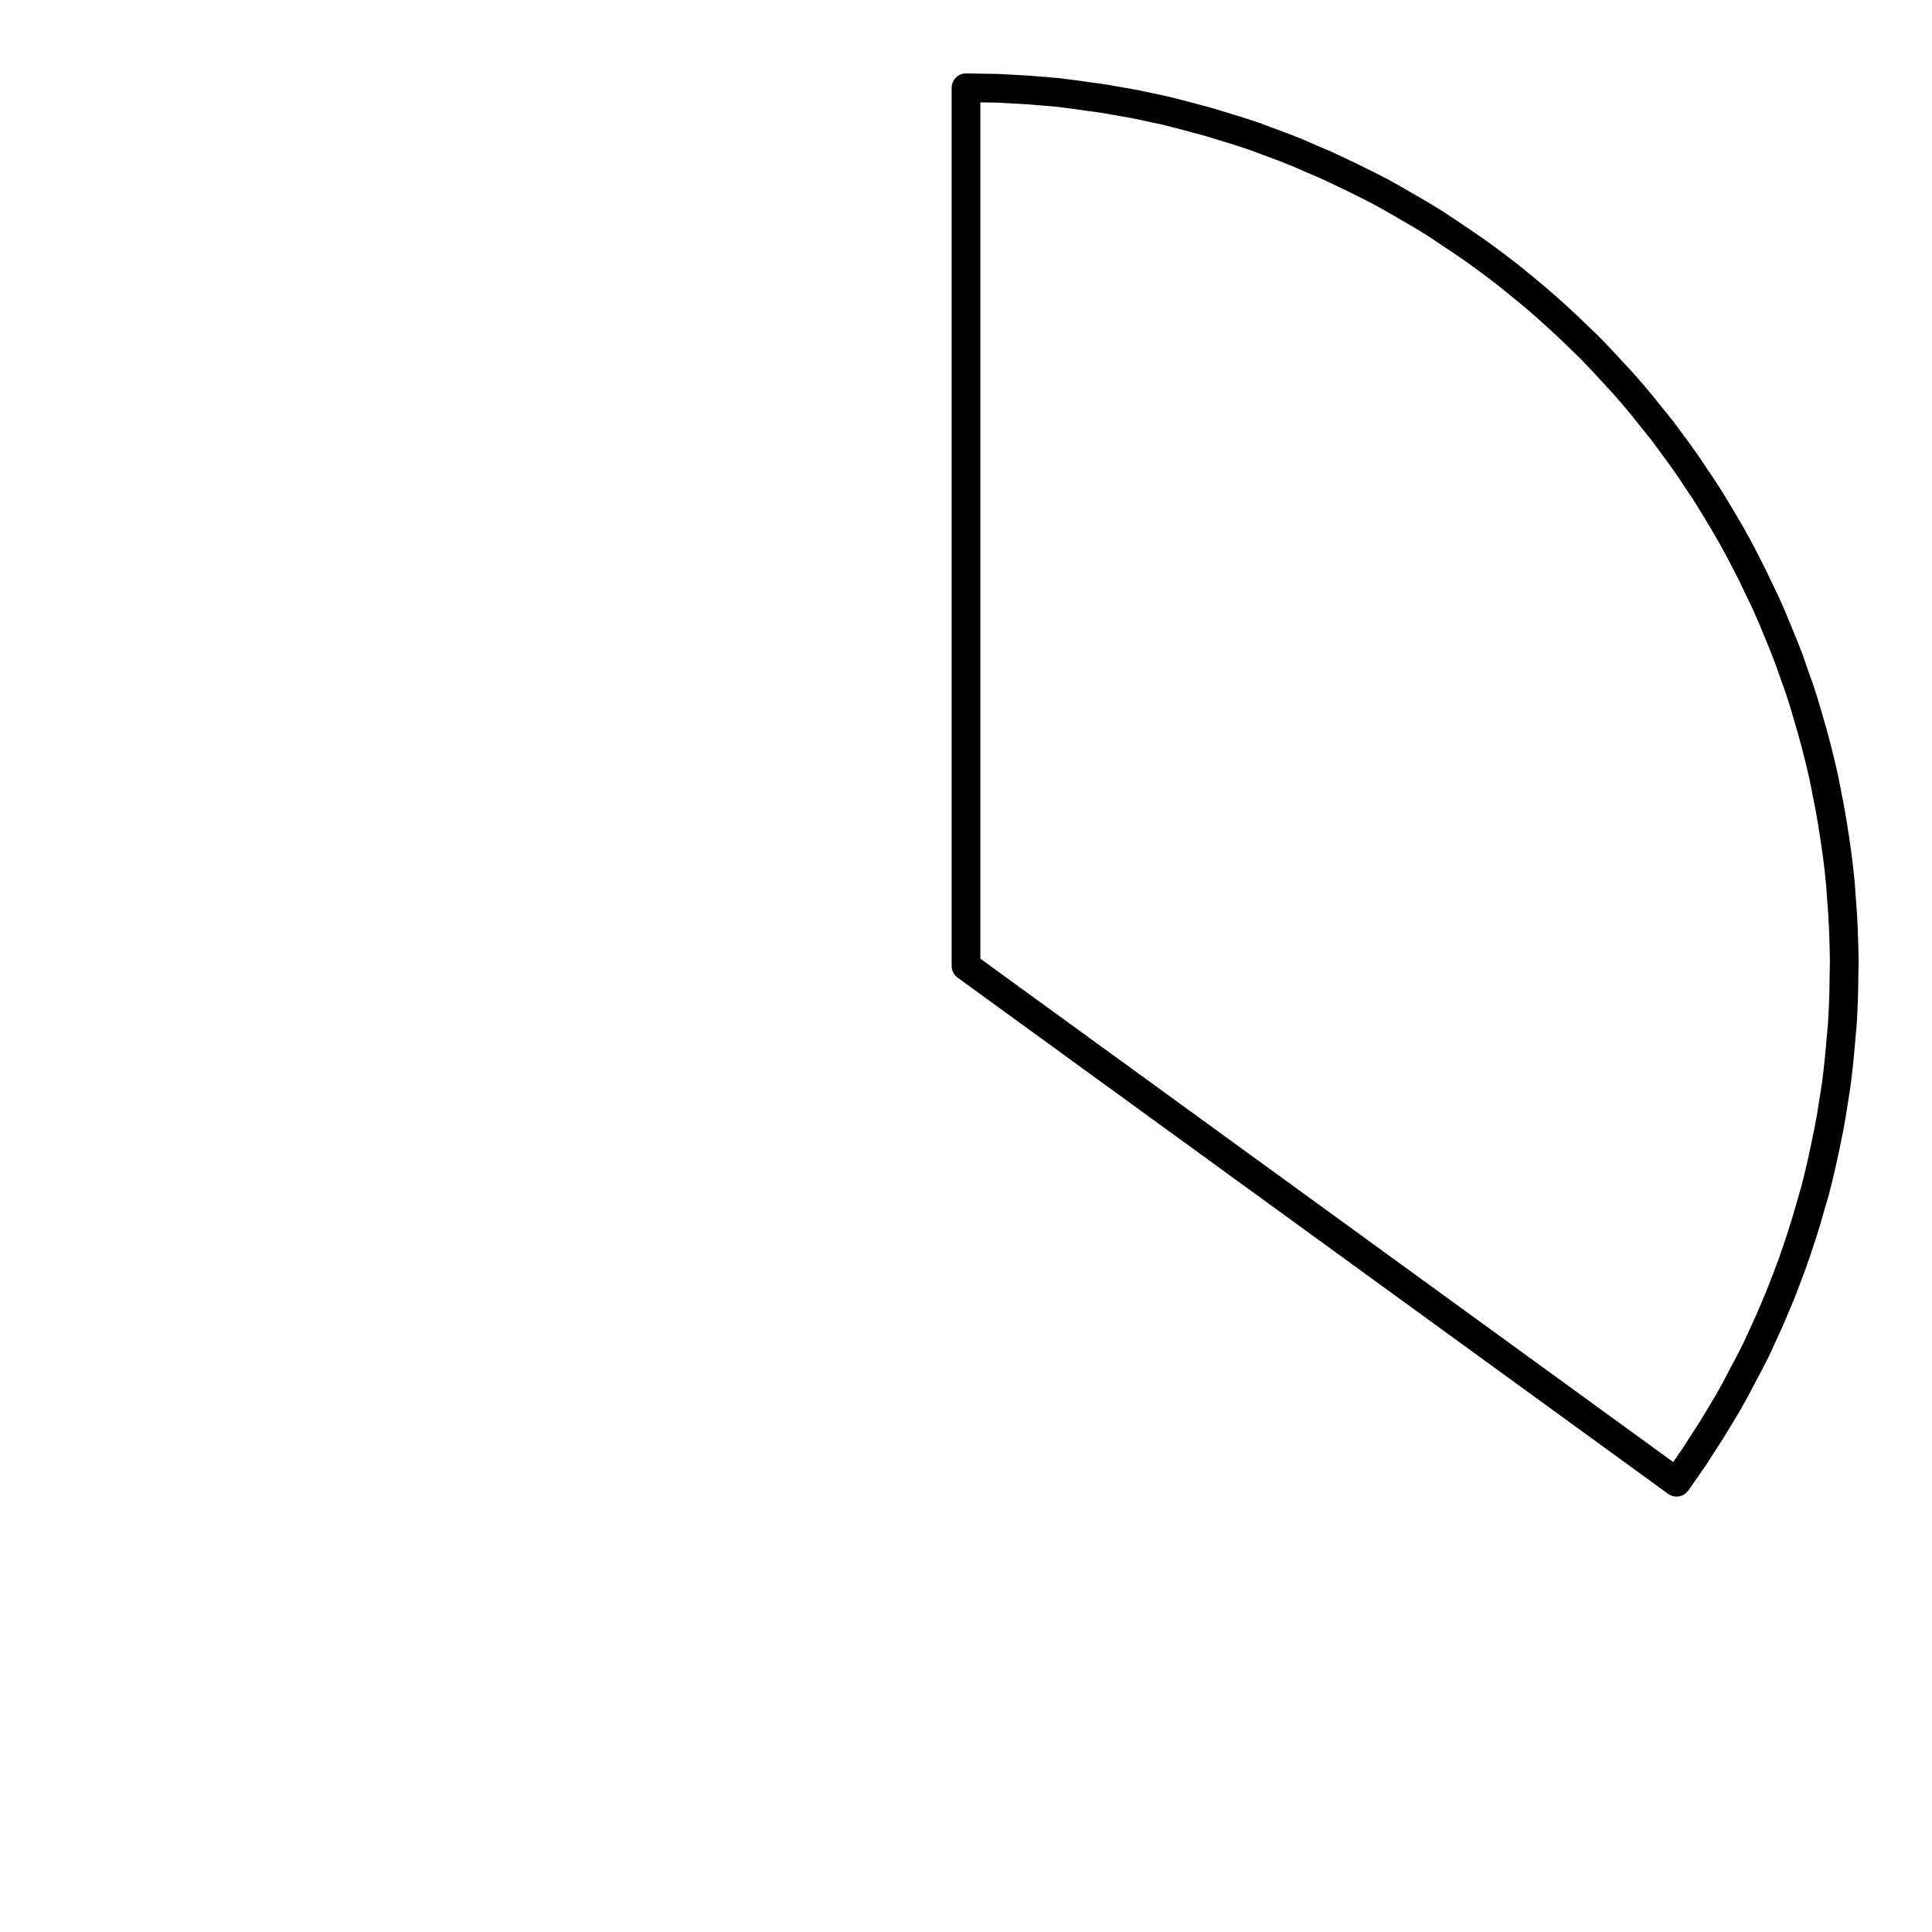 <?xml version="1.0" encoding="UTF-8"?>
<svg xmlns="http://www.w3.org/2000/svg" xmlns:xlink="http://www.w3.org/1999/xlink" width="72pt" height="72pt" viewBox="0 0 72 72" version="1.1">
<g id="surface671">
<path style="fill:none;stroke-width:1.07;stroke-linecap:round;stroke-linejoin:round;stroke:rgb(0%,0%,0%);stroke-opacity:1;stroke-miterlimit:10;" d="M 36 3.27 L 36.578 3.281 L 37.148 3.289 L 37.73 3.32 L 38.301 3.352 L 38.879 3.398 L 39.449 3.449 L 40.02 3.52 L 40.59 3.602 L 41.16 3.68 L 41.73 3.781 L 42.289 3.879 L 42.859 4 L 43.422 4.121 L 43.98 4.262 L 44.539 4.41 L 45.09 4.559 L 45.641 4.73 L 46.191 4.898 L 46.738 5.078 L 47.281 5.281 L 47.82 5.48 L 48.352 5.691 L 48.879 5.922 L 49.41 6.148 L 49.93 6.391 L 50.449 6.641 L 50.969 6.898 L 51.48 7.16 L 51.98 7.441 L 52.98 8.02 L 53.469 8.32 L 54.43 8.961 L 54.898 9.281 L 55.371 9.621 L 55.828 9.961 L 56.289 10.32 L 56.73 10.68 L 57.18 11.051 L 57.609 11.422 L 58.039 11.809 L 58.461 12.199 L 58.879 12.602 L 59.289 13 L 59.691 13.422 L 60.078 13.84 L 60.469 14.262 L 60.852 14.699 L 61.219 15.141 L 61.578 15.59 L 61.941 16.039 L 62.621 16.961 L 62.949 17.43 L 63.59 18.391 L 63.891 18.879 L 64.191 19.379 L 64.48 19.871 L 64.762 20.379 L 65.031 20.891 L 65.289 21.398 L 65.539 21.922 L 65.789 22.441 L 66.02 22.961 L 66.238 23.488 L 66.461 24.031 L 66.672 24.57 L 66.859 25.109 L 67.051 25.648 L 67.23 26.199 L 67.551 27.301 L 67.699 27.859 L 67.84 28.422 L 67.969 28.98 L 68.078 29.539 L 68.191 30.109 L 68.289 30.68 L 68.379 31.25 L 68.461 31.82 L 68.531 32.391 L 68.59 32.961 L 68.629 33.531 L 68.672 34.109 L 68.699 34.68 L 68.719 35.262 L 68.73 35.84 L 68.719 36.41 L 68.711 36.988 L 68.691 37.559 L 68.66 38.141 L 68.559 39.281 L 68.5 39.859 L 68.43 40.43 L 68.25 41.57 L 68.148 42.129 L 68.031 42.699 L 67.91 43.262 L 67.781 43.82 L 67.641 44.379 L 67.48 44.93 L 67.32 45.488 L 67.148 46.039 L 66.969 46.578 L 66.781 47.121 L 66.578 47.66 L 66.371 48.199 L 66.148 48.73 L 65.922 49.262 L 65.68 49.789 L 65.441 50.309 L 65.18 50.82 L 64.91 51.328 L 64.641 51.84 L 64.359 52.34 L 64.059 52.84 L 63.762 53.328 L 63.449 53.809 L 63.141 54.289 L 62.809 54.77 L 62.48 55.238 L 36 36 L 36 3.27 "/>
</g>
</svg>
